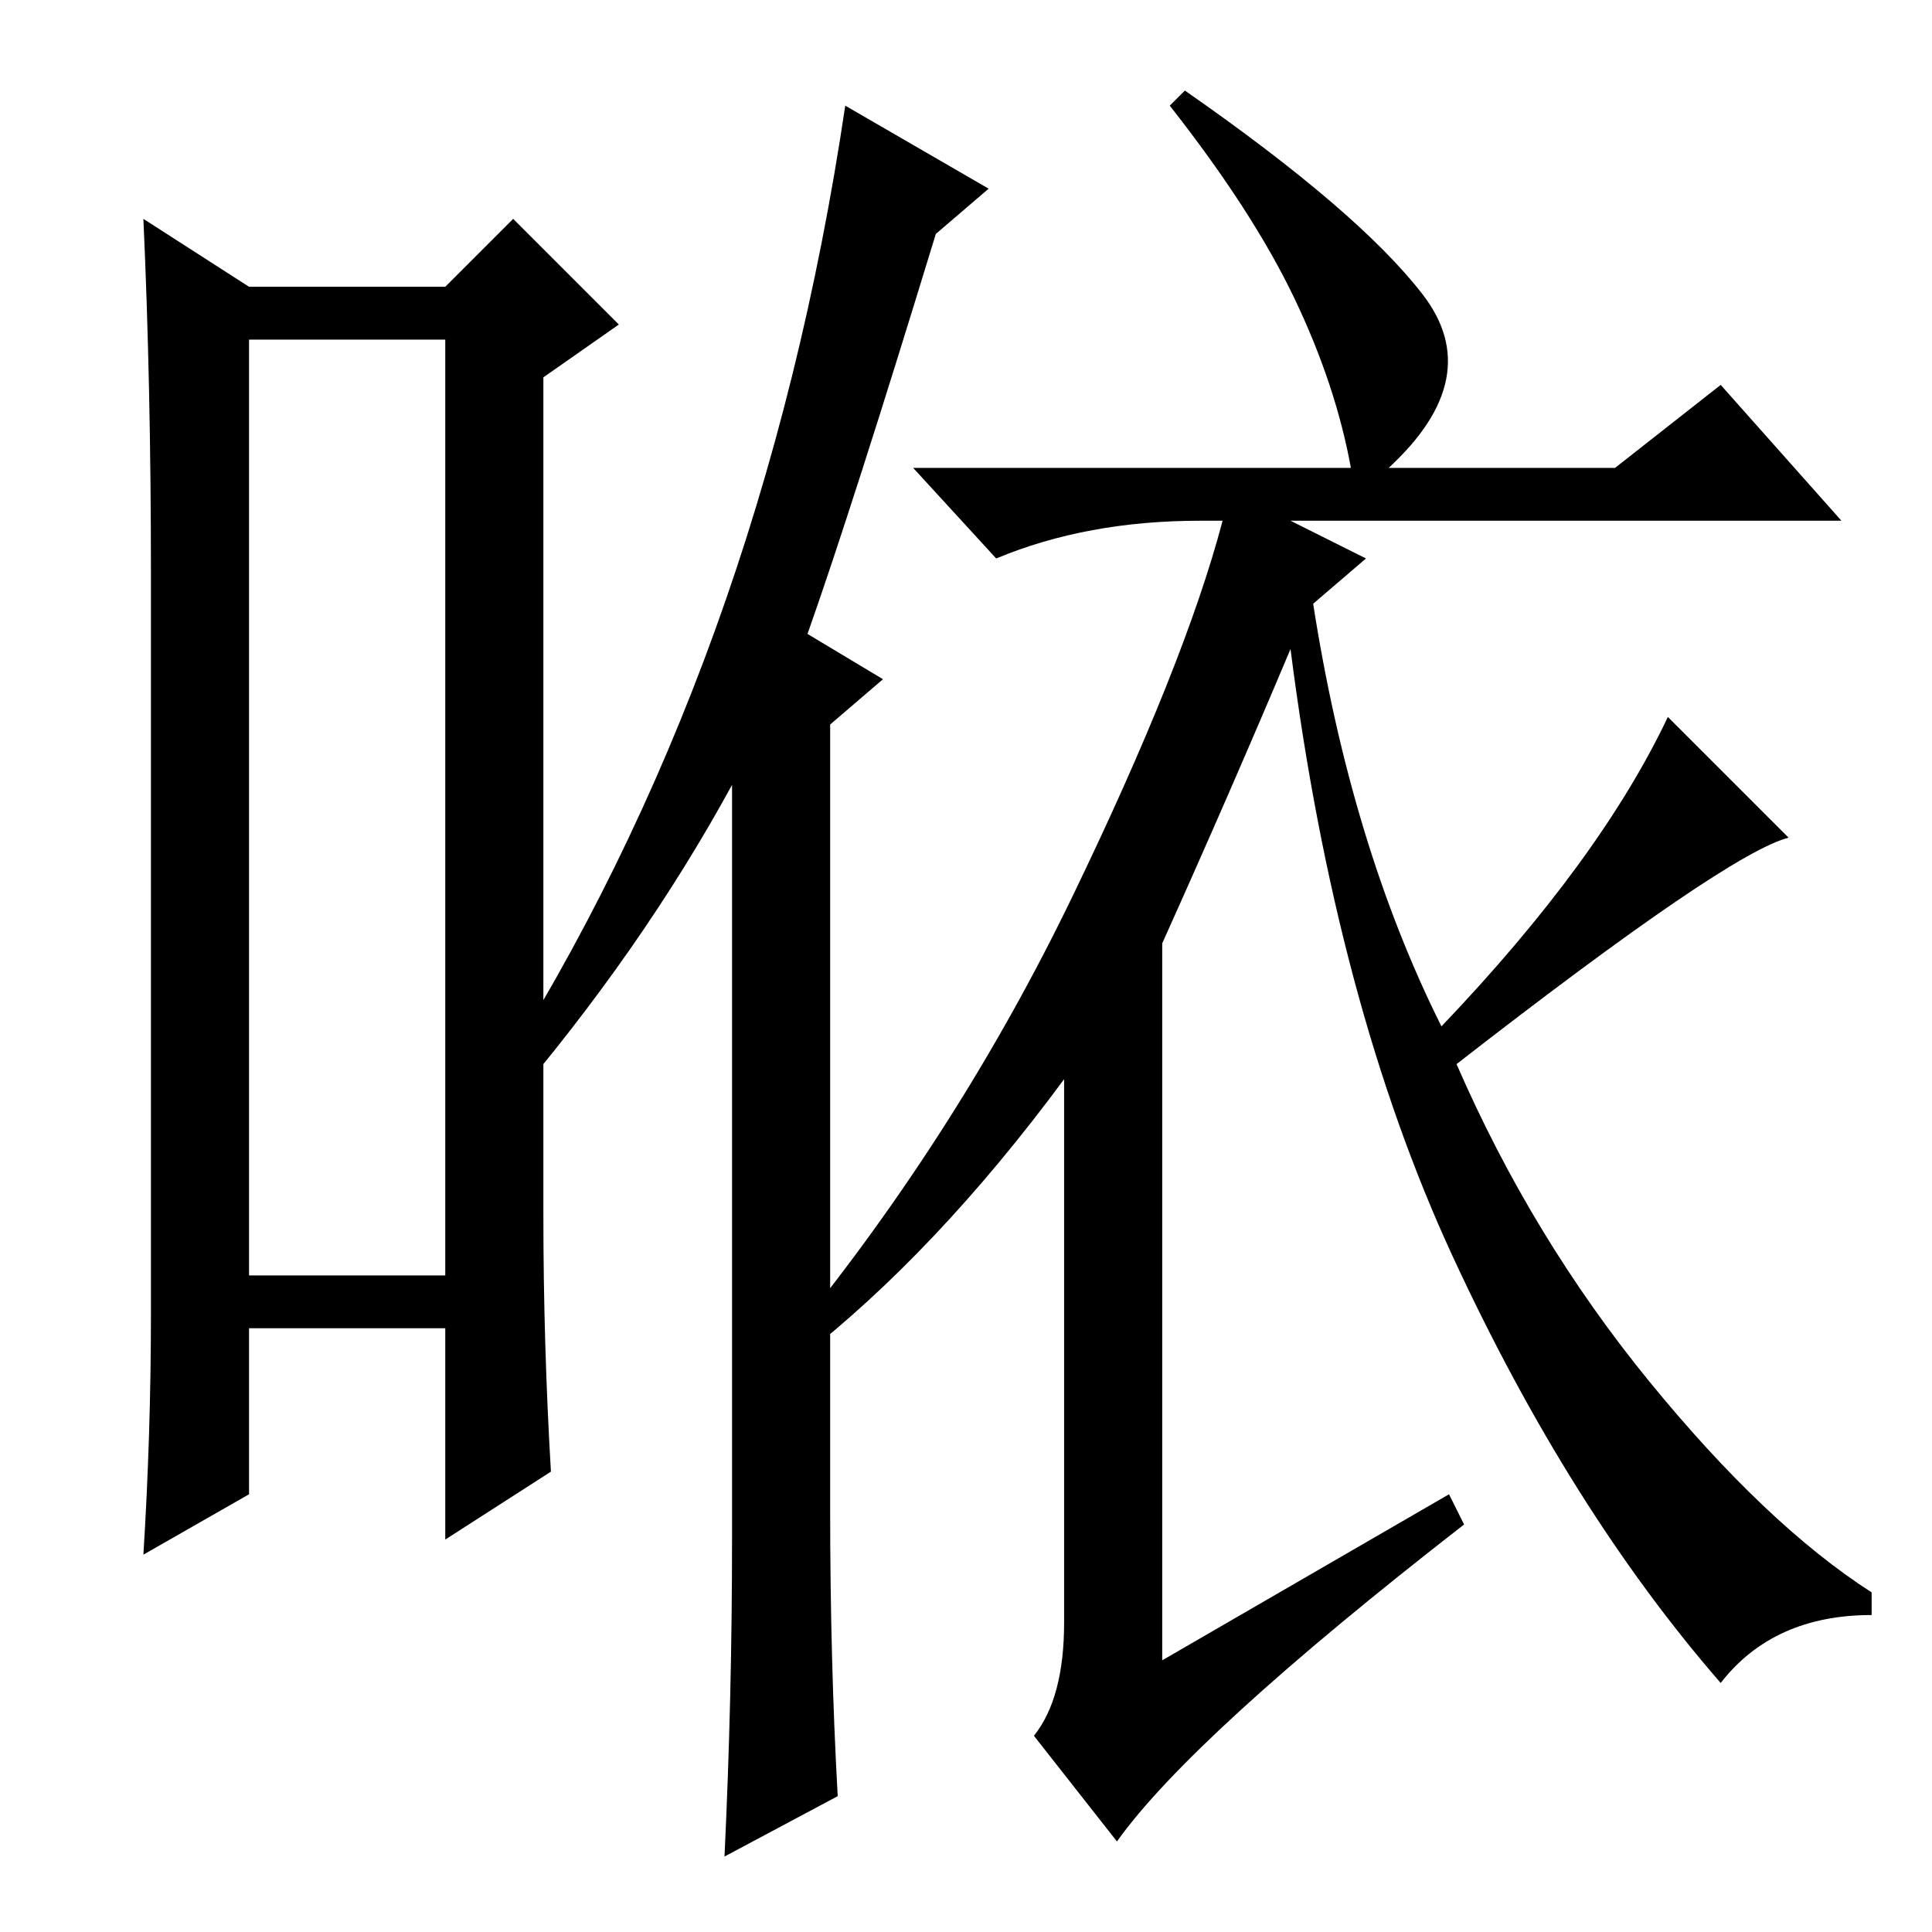 <?xml version="1.0" standalone="no"?>
<!DOCTYPE svg PUBLIC "-//W3C//DTD SVG 1.1//EN" "http://www.w3.org/Graphics/SVG/1.1/DTD/svg11.dtd" >
<svg xmlns="http://www.w3.org/2000/svg" xmlns:xlink="http://www.w3.org/1999/xlink" version="1.1" viewBox="0 -36 256 256">
  <g transform="matrix(1 0 0 -1 0 220)">
   <path fill="currentColor"
d="M33 211v-124h26v124h-26zM33 218h26l9 9l14 -14l-10 -7v-111q0 -17 1 -34l-14 -9v28h-26v-22l-14 -8q1 16 1 32v98q0 25 -1 47zM131 231l-7 -6q-11 -36 -17 -53l10 -6l-7 -6v-104q0 -20 1 -38l-15 -8q1 21 1 42v100q-12 -22 -30 -43l-2 3q36 56 47 130zM154 131v-95
l38 22l2 -4q-36 -28 -46 -42l-11 14q4 5 4 15v72q-17 -23 -35 -37l-1 3q22 27 37 58t20 50h-3q-15 0 -27 -5l-11 12h58q-2 11 -7.5 22.5t-16.5 25.5l2 2q23 -16 31.5 -27t-4.5 -23h30l14 11l16 -18h-73l10 -5l-7 -6q5 -32 17 -56q21 22 30 41l16 -16q-8 -2 -44 -30
q10 -23 25.5 -42t29.5 -28v-3q-13 0 -20 -9q-20 23 -35.5 56.5t-21.5 80.5q-8 -19 -17 -39z" />
  </g>

</svg>
